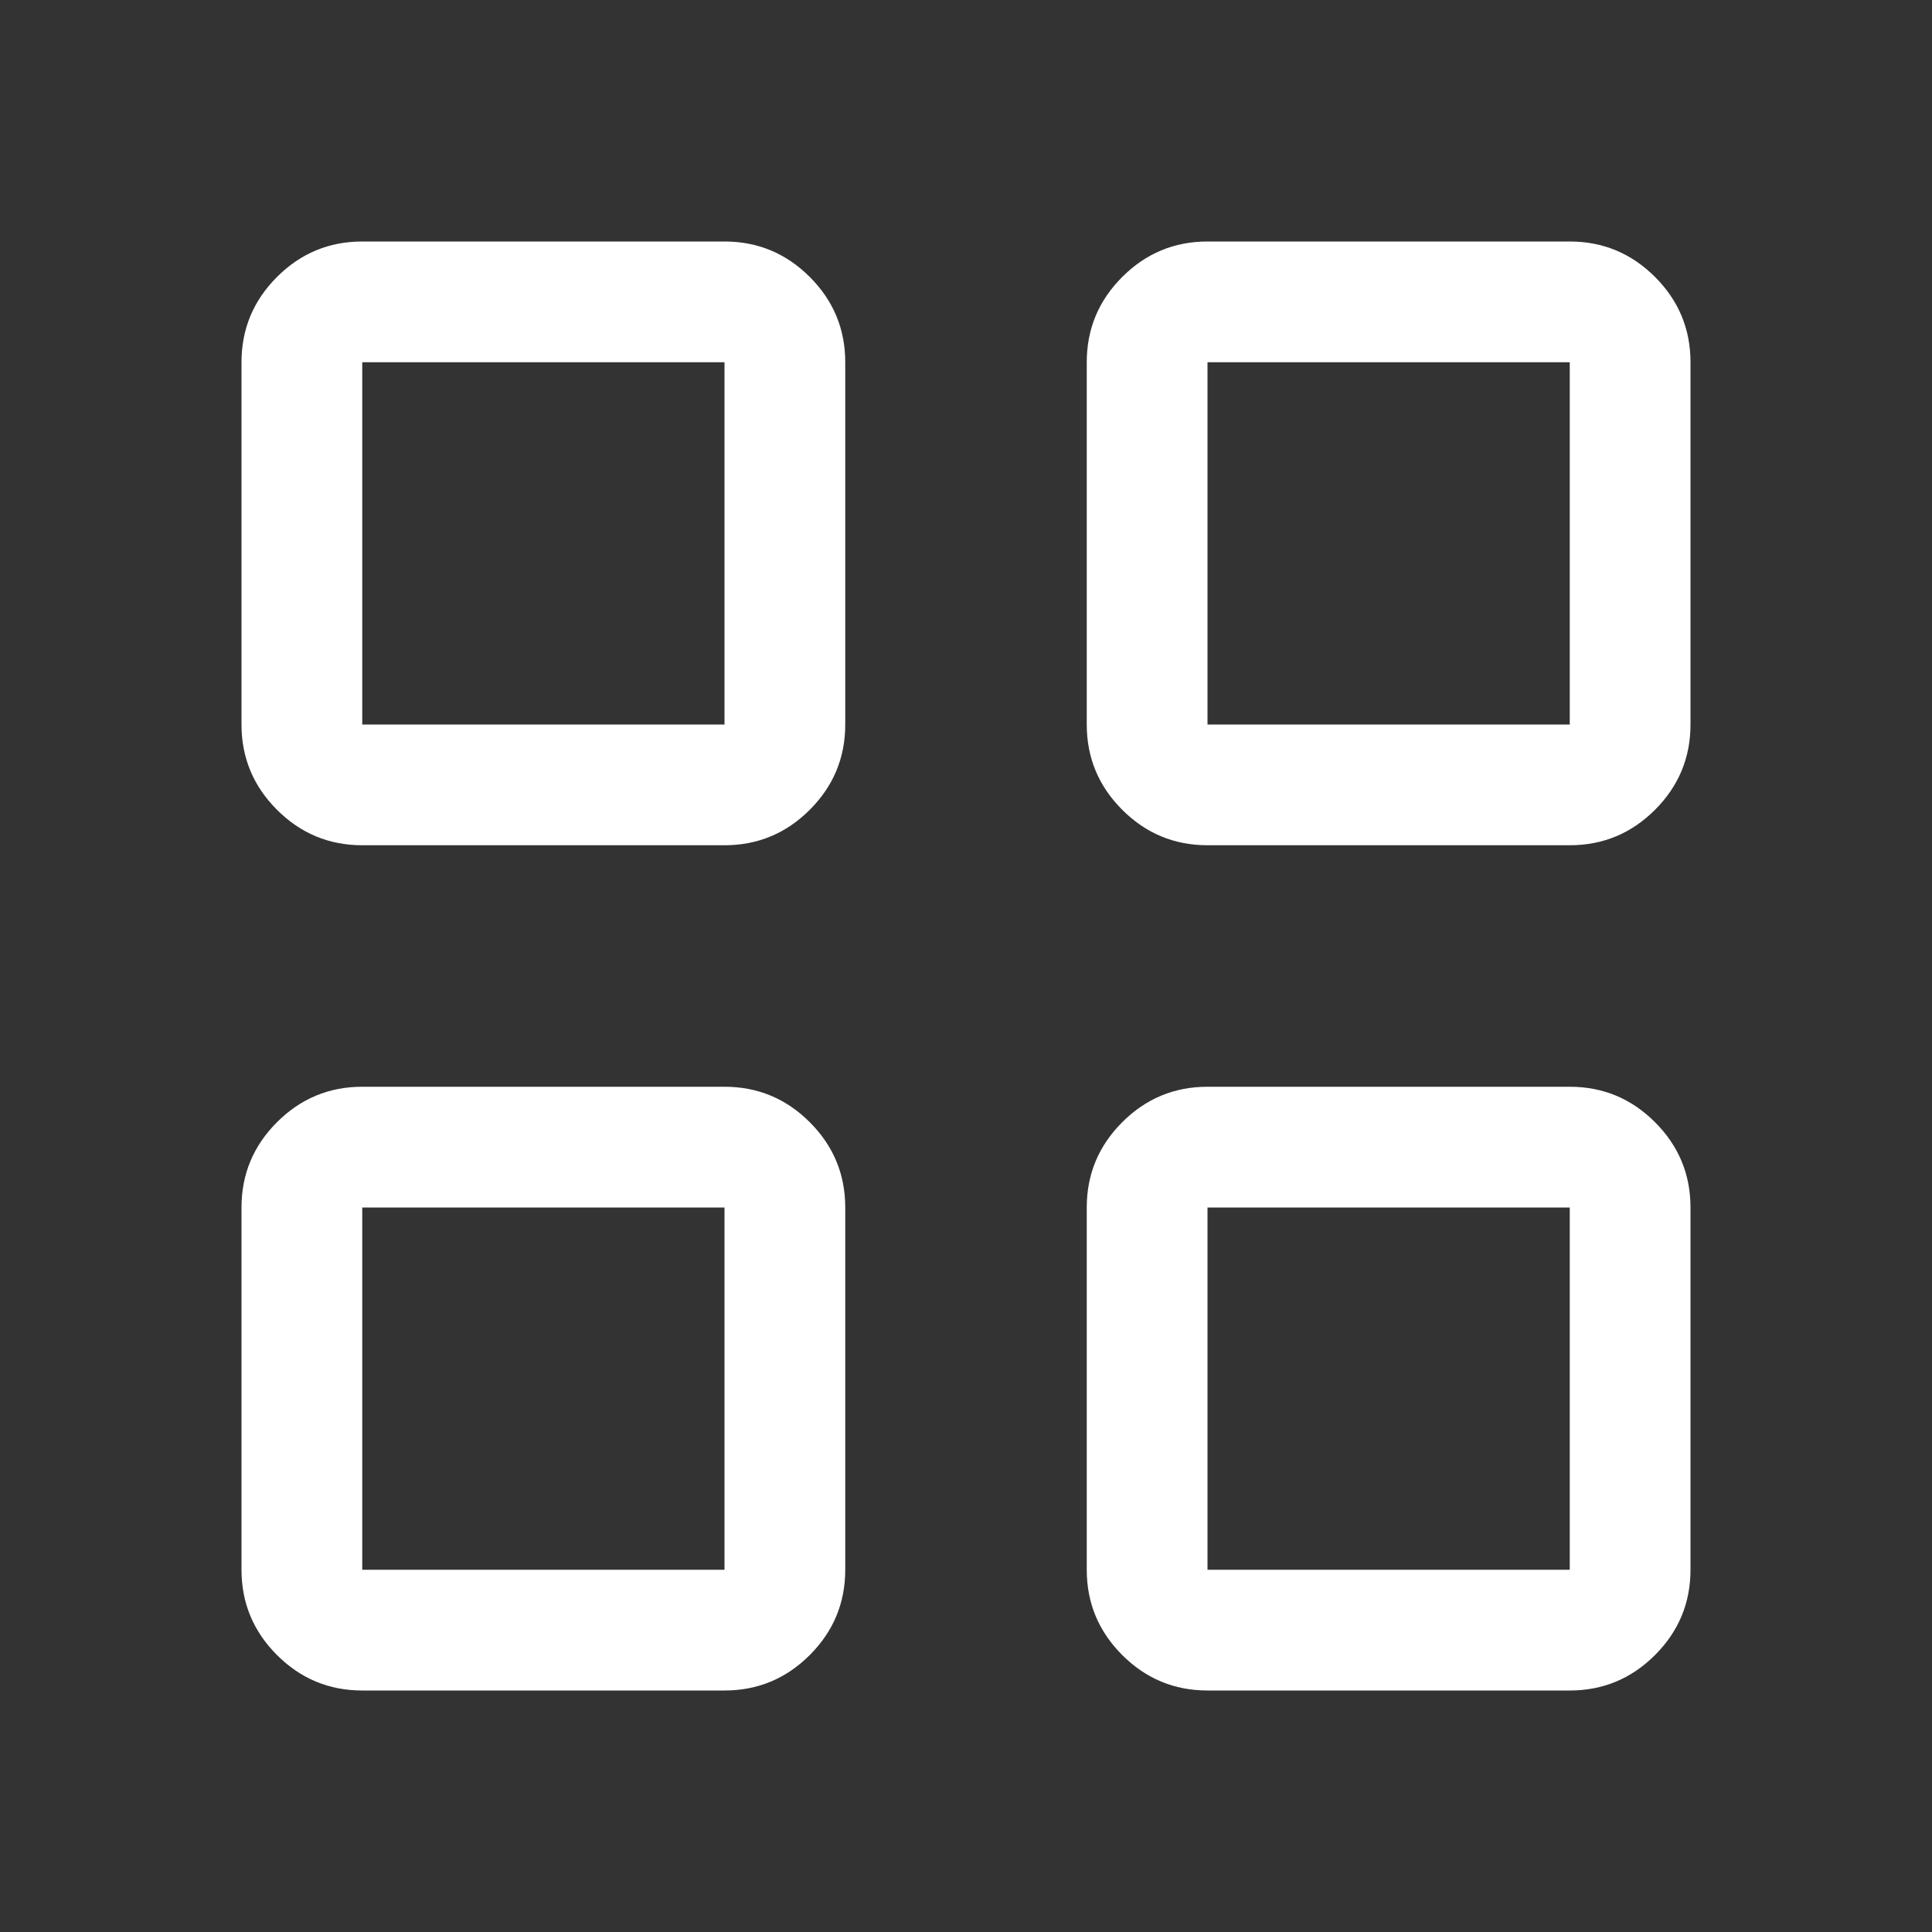 <svg fill="#FFFFFF" xmlns="http://www.w3.org/2000/svg" height="48" viewBox="0 -960 960 960" width="48"><rect x="0" y="-960" width="960" height="960" fill="#333333" stroke="none"/><path d="M360-540H180q-24.75 0-42.375-17.625T120-600v-180q0-24.75 17.625-42.375T180-840h180q24.75 0 42.375 17.625T420-780v180q0 24.75-17.625 42.375T360-540Zm-180-60h180v-180H180v180Zm180 480H180q-24.75 0-42.375-17.625T120-180v-180q0-24.75 17.625-42.375T180-420h180q24.75 0 42.375 17.625T420-360v180q0 24.75-17.625 42.375T360-120Zm-180-60h180v-180H180v180Zm600-360H600q-24.75 0-42.375-17.625T540-600v-180q0-24.75 17.625-42.375T600-840h180q24.75 0 42.375 17.625T840-780v180q0 24.75-17.625 42.375T780-540Zm-180-60h180v-180H600v180Zm180 480H600q-24.75 0-42.375-17.625T540-180v-180q0-24.75 17.625-42.375T600-420h180q24.75 0 42.375 17.625T840-360v180q0 24.75-17.625 42.375T780-120Zm-180-60h180v-180H600v180ZM360-600Zm0 240Zm240-240Zm0 240Z"/></svg>